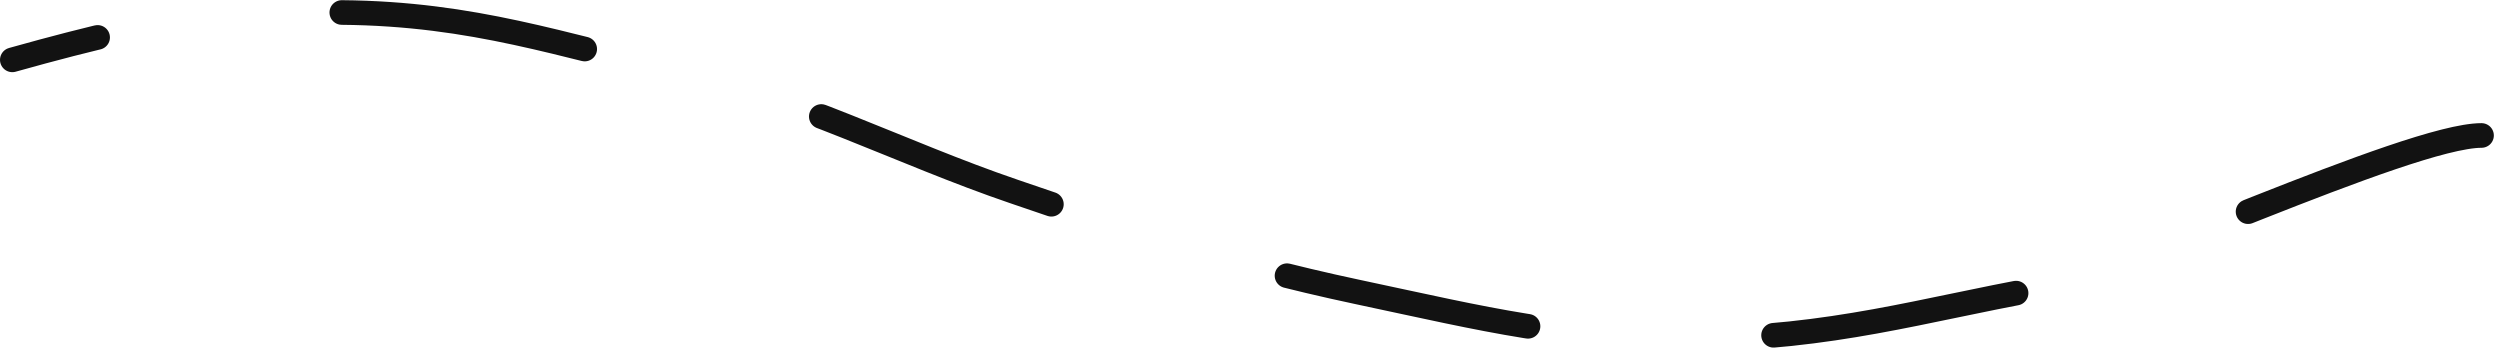 <svg width="203" height="29" viewBox="0 0 203 29" fill="none" xmlns="http://www.w3.org/2000/svg">
<path d="M201.5 11C195.575 11 171.117 22.467 165.29 23.509C156.399 25.1 148.603 27.481 137.725 27.514C126.893 27.548 120.846 25.961 110.25 23.711C99.136 21.351 91.042 18.517 82.326 15.546C73.07 12.39 64.499 7.873 54.907 5.767C45.675 3.741 38.574 1.106 27.726 1.015C18.664 0.938 14.726 1.015 1 4.86" stroke="#121212" stroke-width="2" stroke-linecap="round" stroke-dasharray="20 20"/>
</svg>

